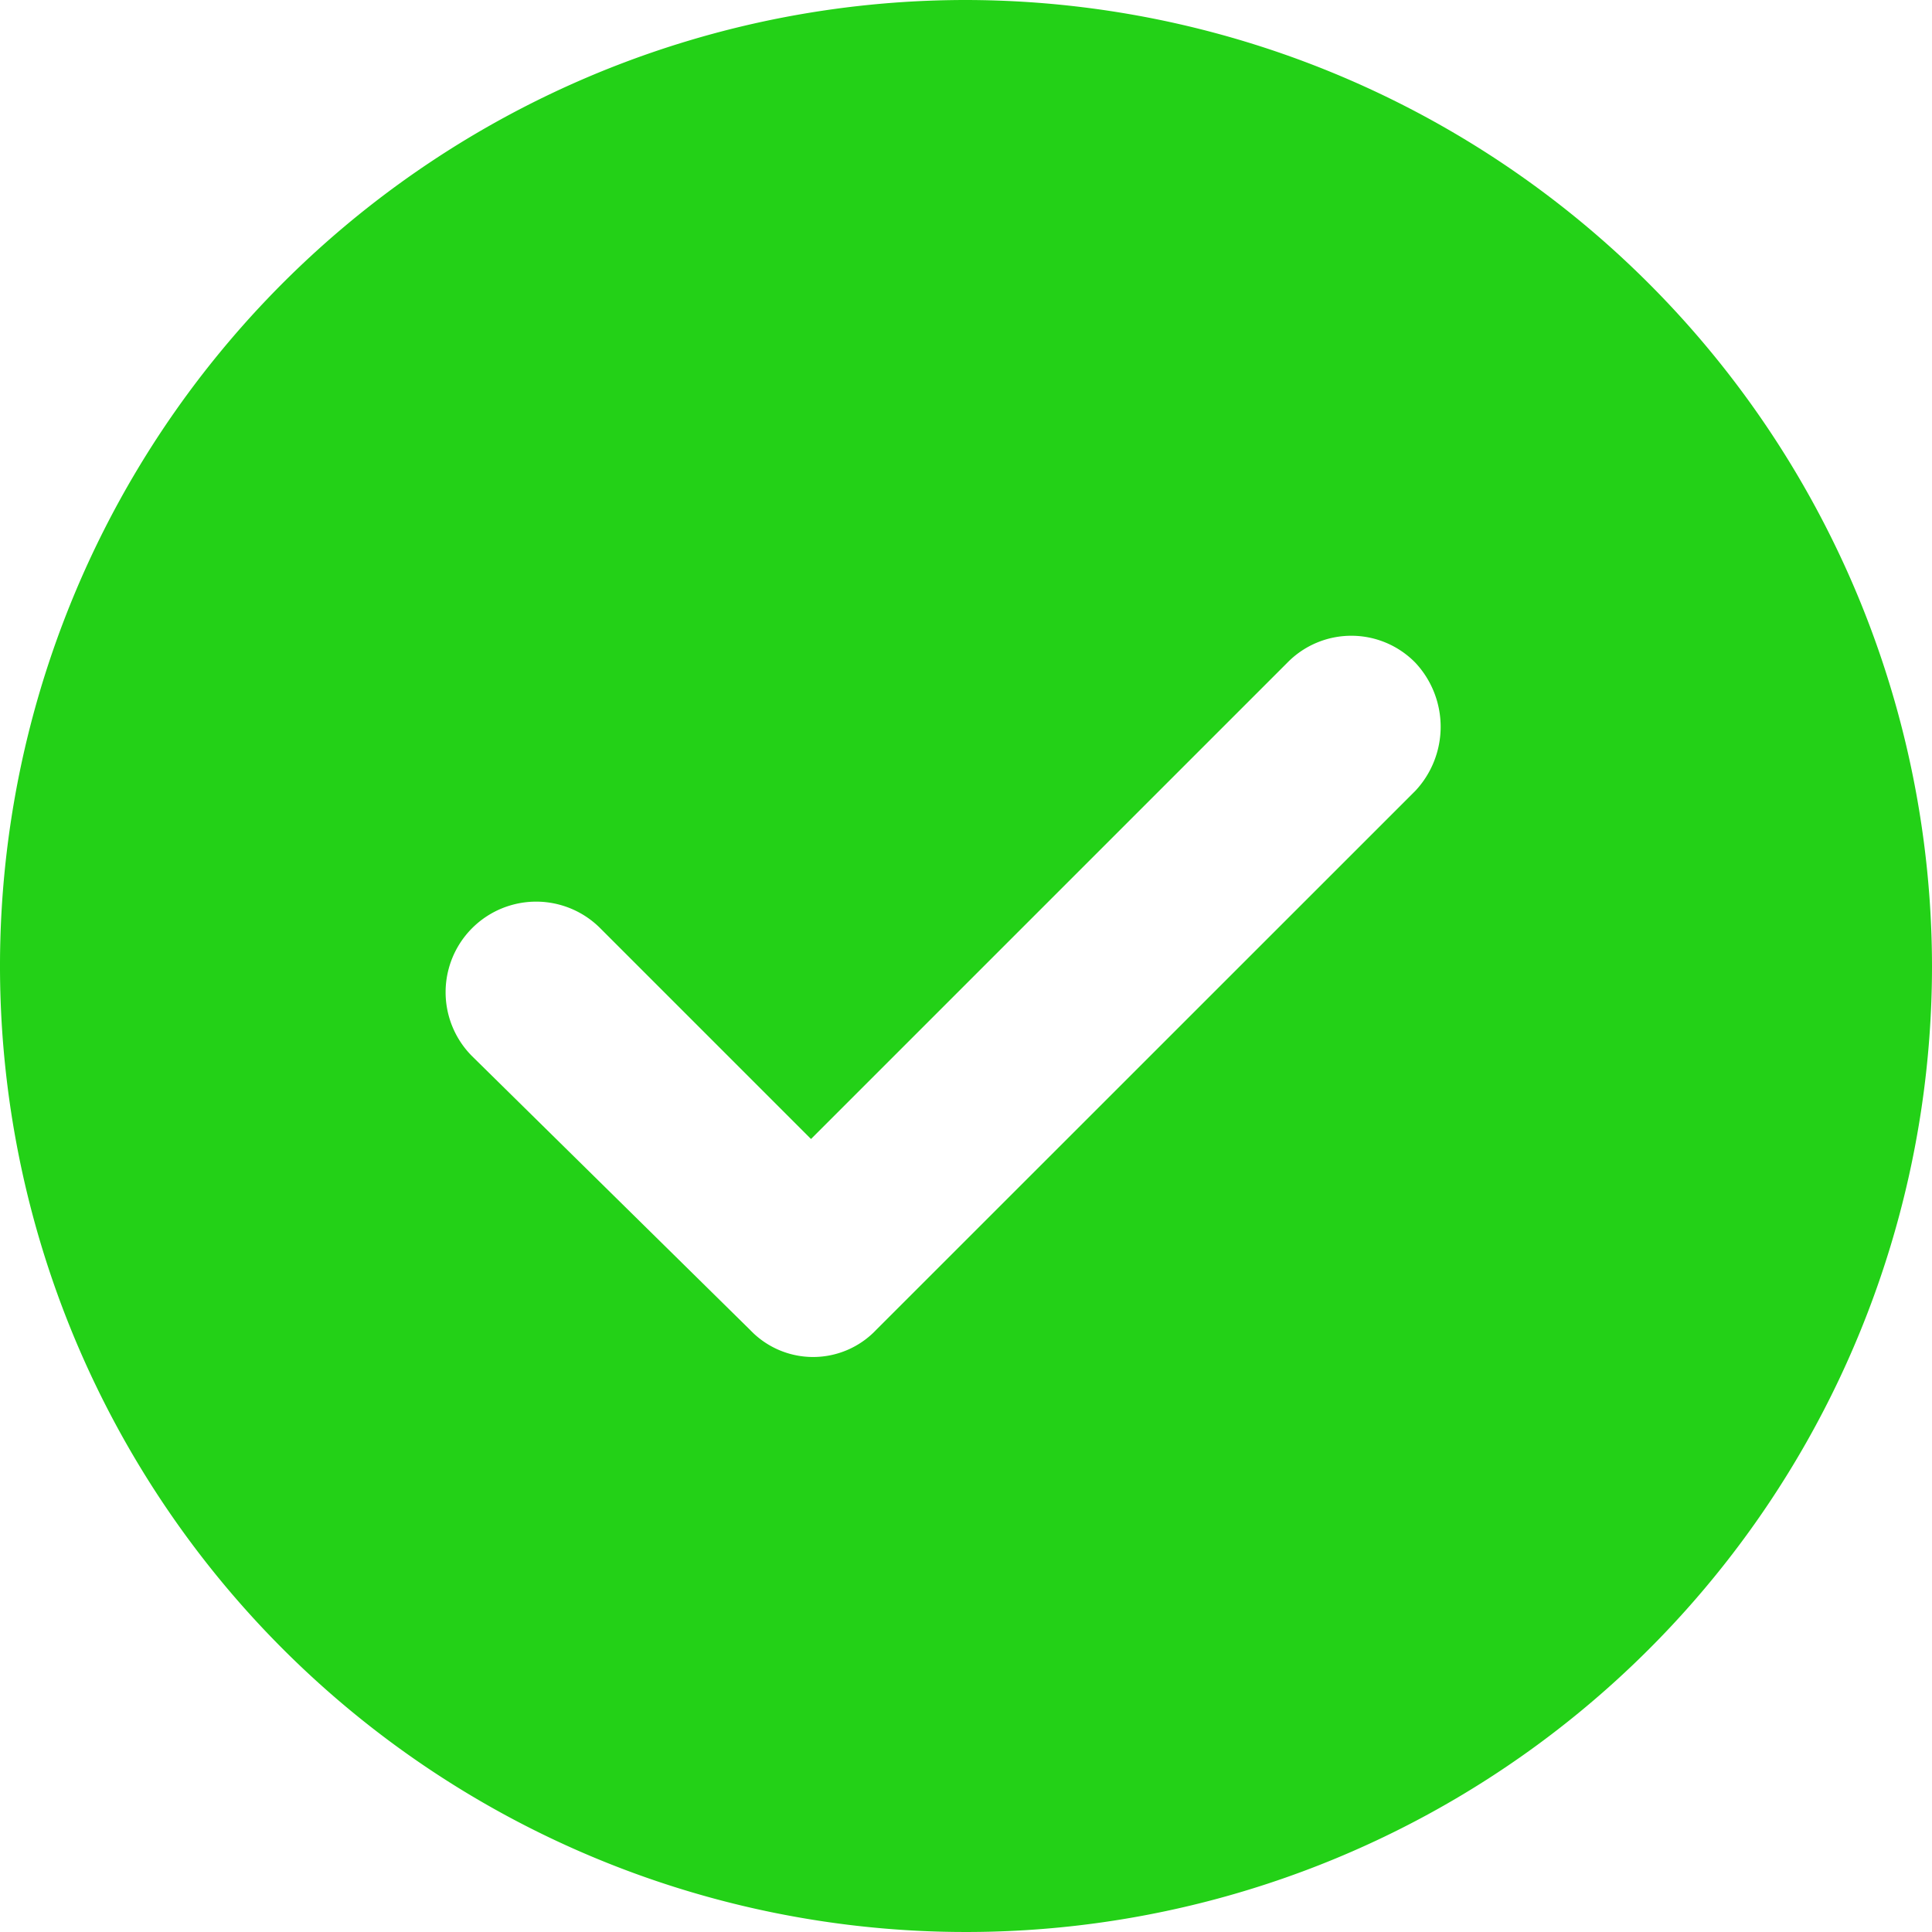 <svg xmlns="http://www.w3.org/2000/svg" width="46" height="46" viewBox="0 0 46 46">
  <g id="noun_done_1276366" transform="translate(-8 -7)">
    <g id="Group_165" data-name="Group 165" transform="translate(8 7)">
      <path id="Path_1405" data-name="Path 1405" d="M31,7A23,23,0,1,0,54,30,23.033,23.033,0,0,0,31,7ZM41.7,25.828,28.86,38.665a2.068,2.068,0,0,1-3,0L19.233,32.14a2.156,2.156,0,0,1,3.049-3.049l5.028,5.028,11.34-11.34a2.131,2.131,0,0,1,3.049,0A2.232,2.232,0,0,1,41.7,25.828Z" transform="translate(-8 -7)" fill="#23d117"/>
    </g>
  </g>
</svg>
